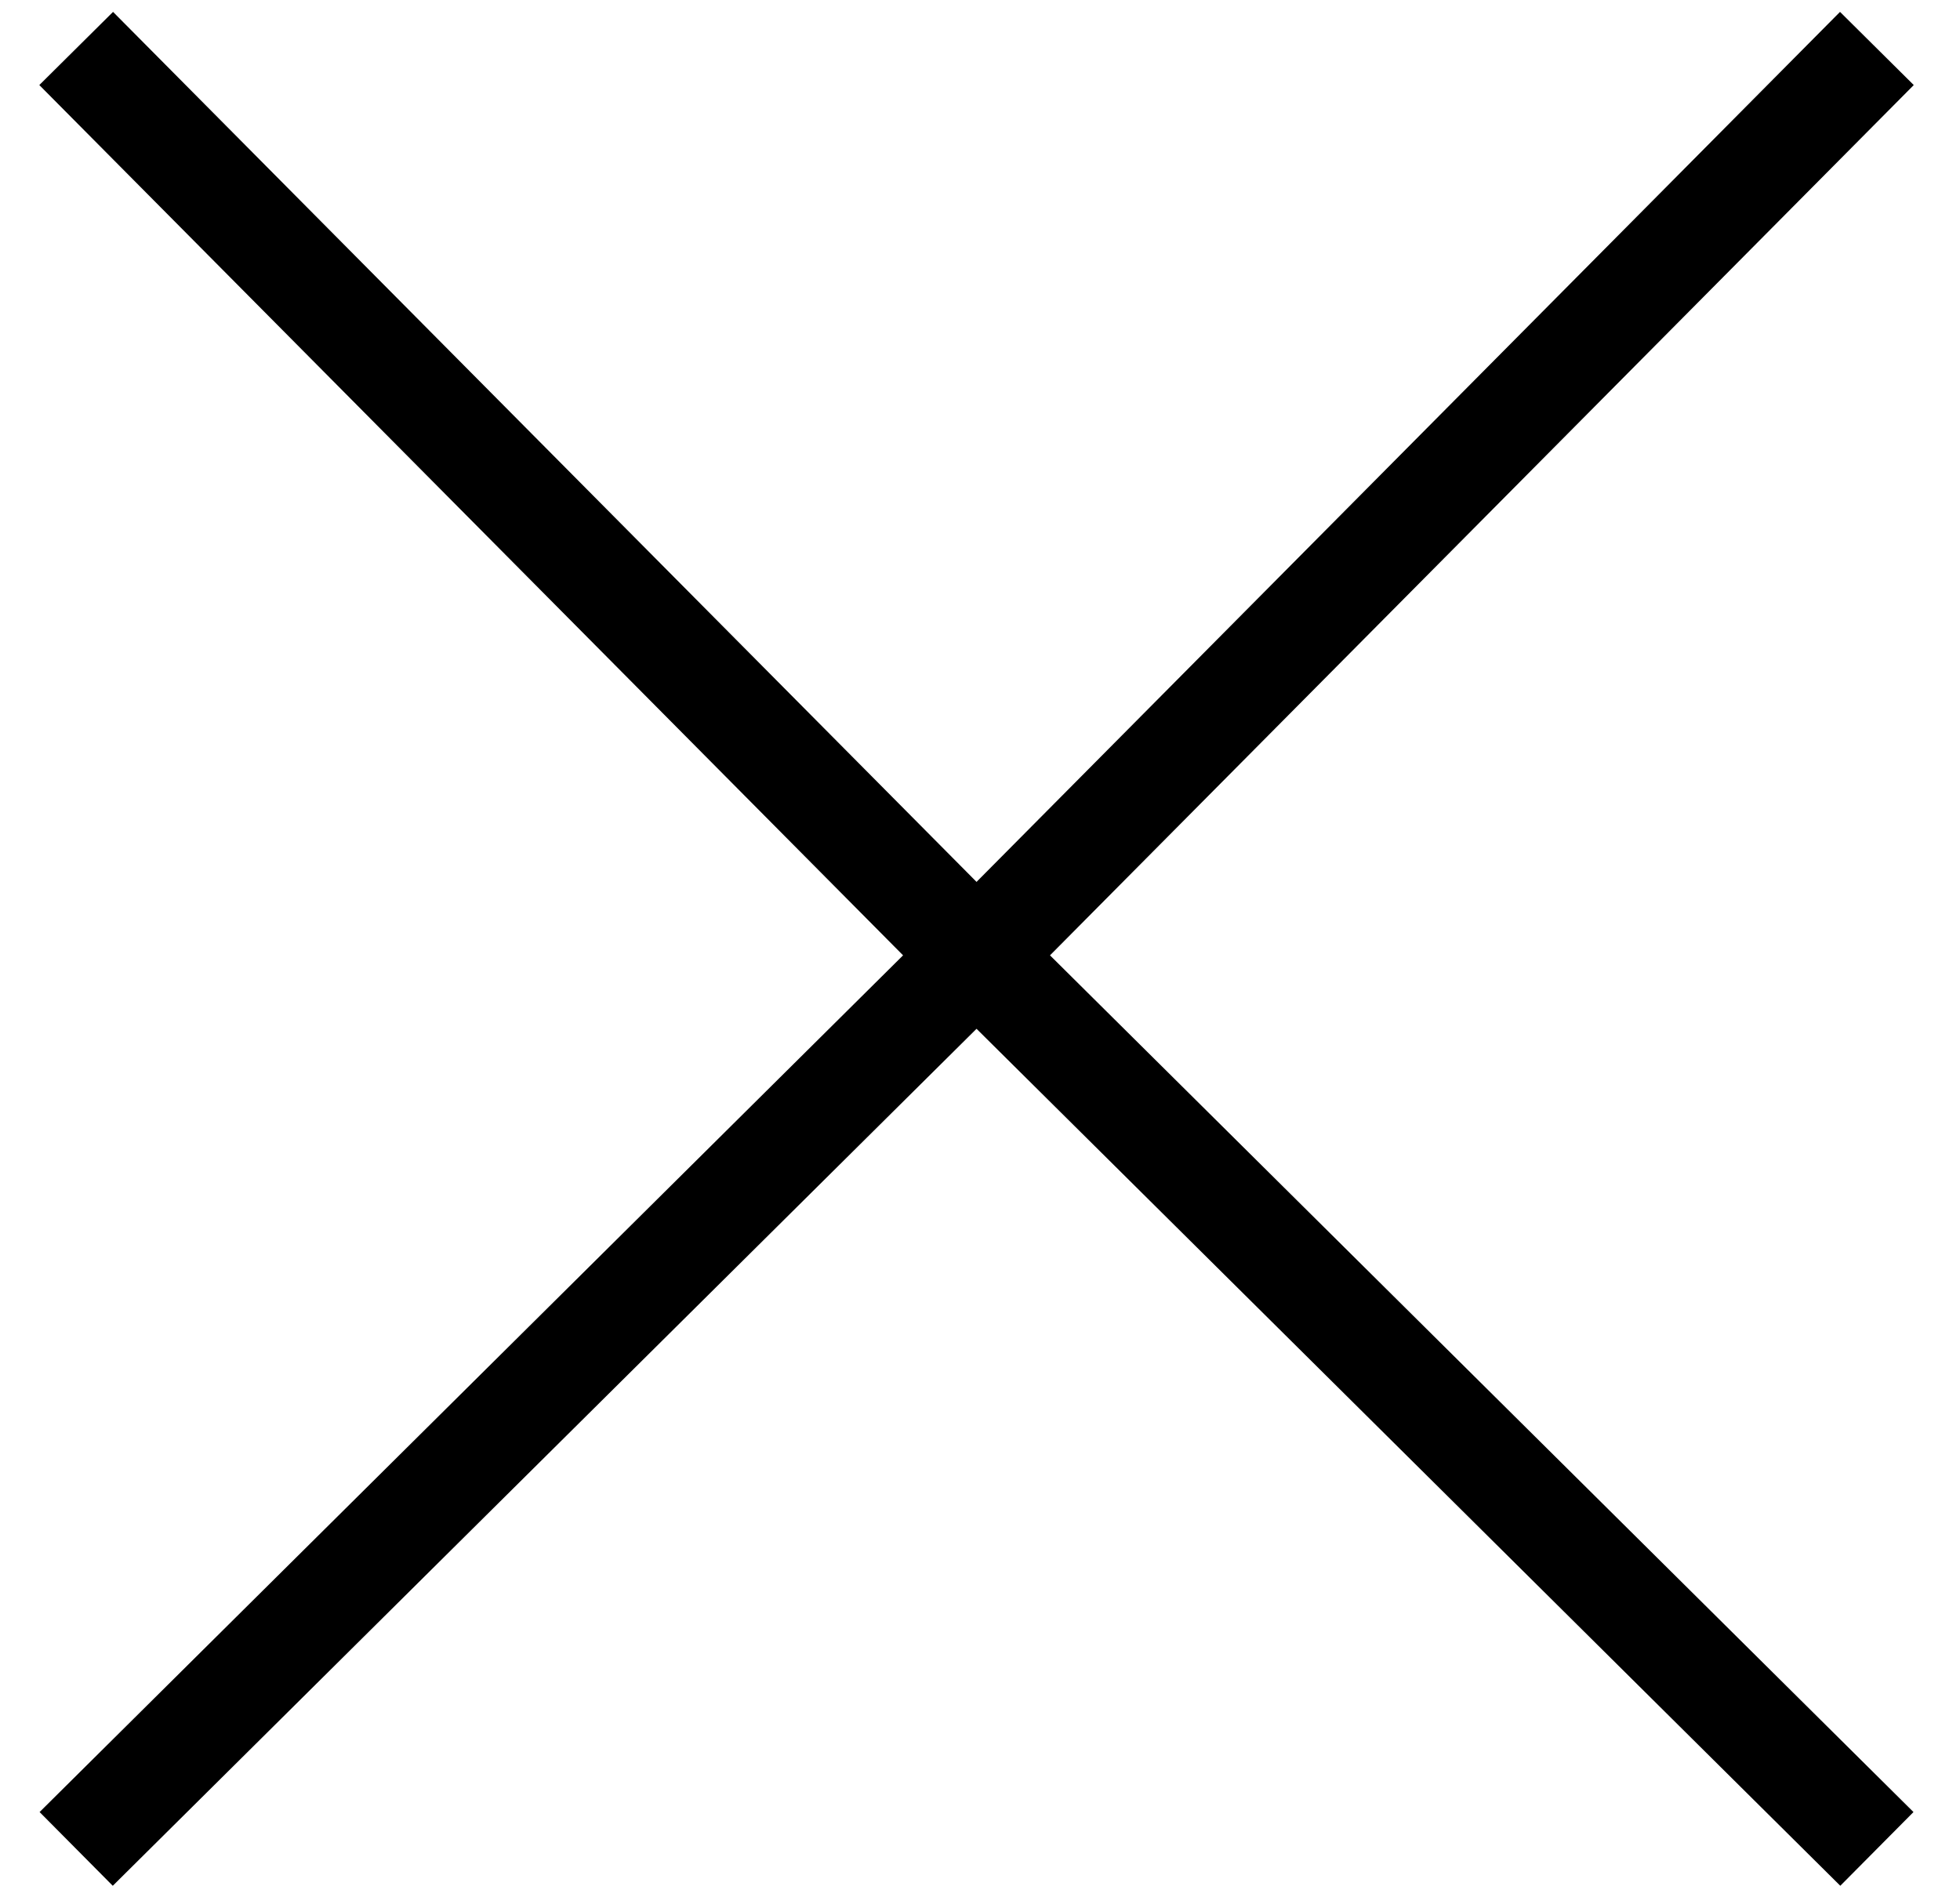 <?xml version="1.0" encoding="utf-8"?>
<!-- Generator: Adobe Illustrator 23.0.5, SVG Export Plug-In . SVG Version: 6.00 Build 0)  -->
<svg version="1.1" id="圖層_1" xmlns="http://www.w3.org/2000/svg" xmlns:xlink="http://www.w3.org/1999/xlink" x="0px" y="0px"
	 viewBox="0 0 28.3 27.4" style="enable-background:new 0 0 28.3 27.4;" xml:space="preserve">
<style type="text/css">
	.st0{fill:none;stroke:#000000;stroke-width:1.5;stroke-miterlimit:10;}
</style>
<polyline class="st0" points="1.1,26.7 14.1,13.8 1.1,0.7 "/>
<polyline class="st0" points="27.1,0.7 14.1,13.8 27.1,26.7 "/>
</svg>
